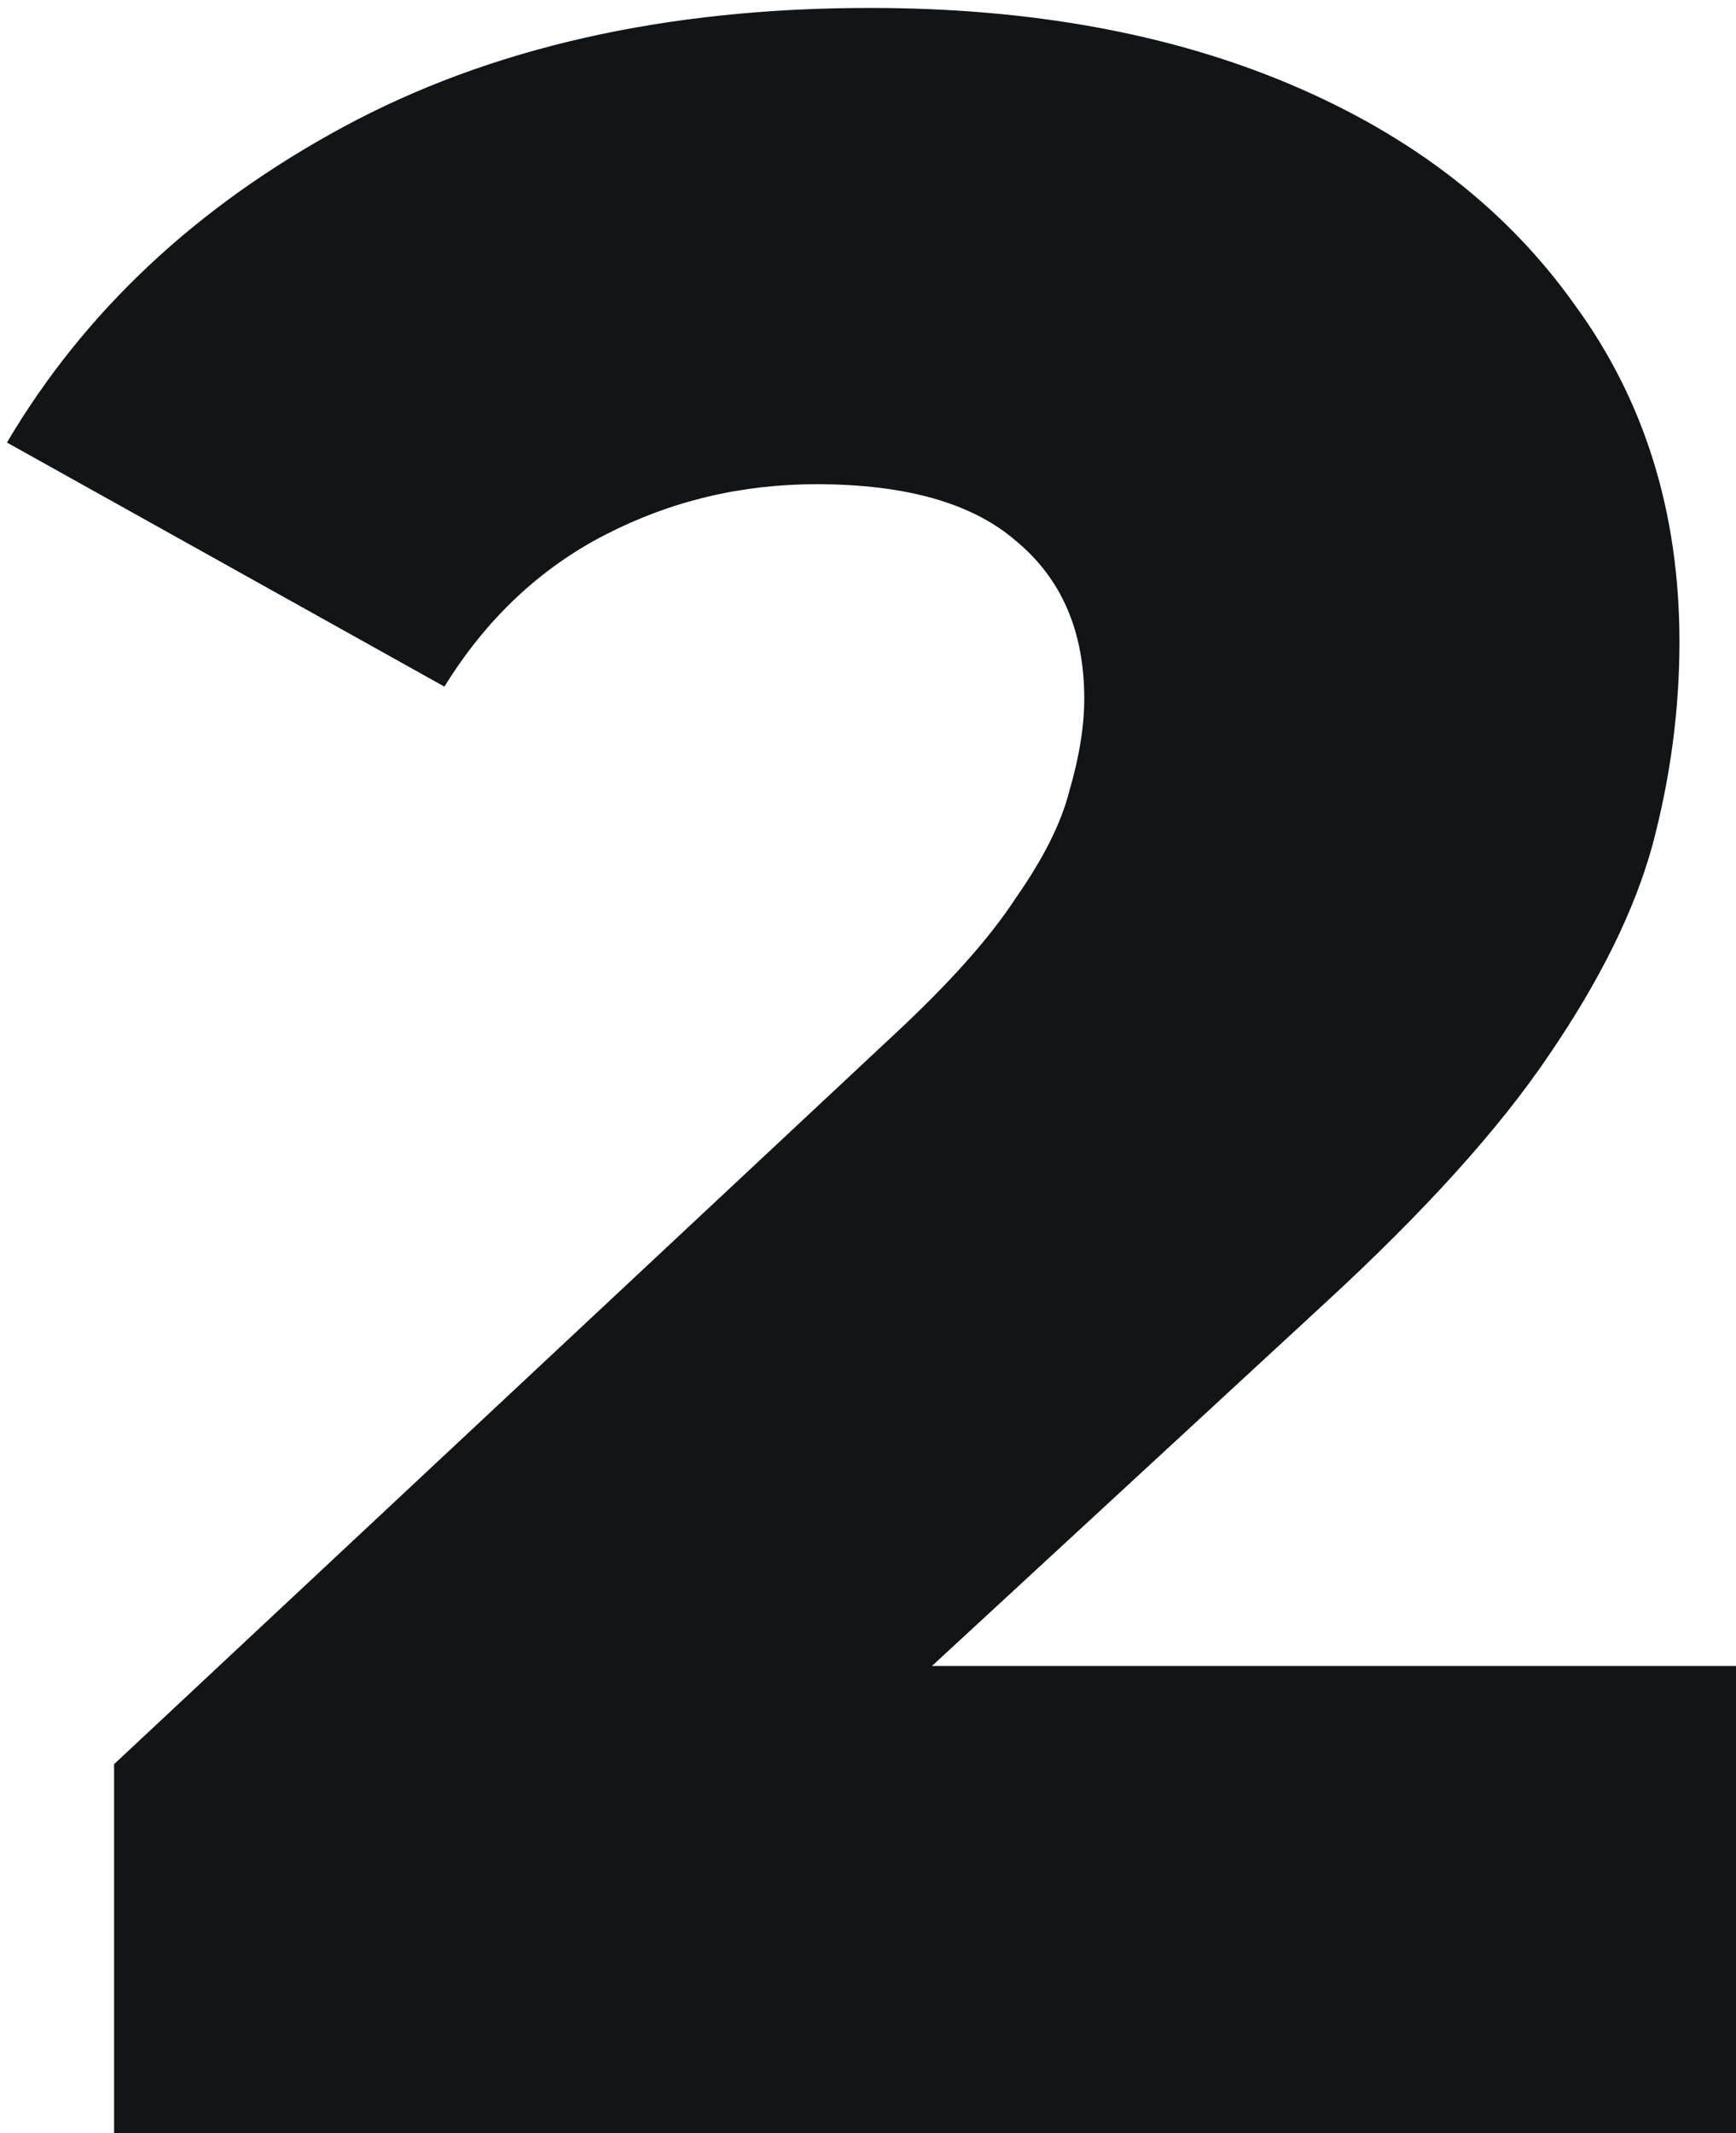 <svg width="70" height="86" viewBox="0 0 70 86" fill="none" xmlns="http://www.w3.org/2000/svg">
<path d="M4.6 86V71.12L36.04 41.72C38.28 39.64 39.92 37.8 40.96 36.2C42.08 34.6 42.8 33.16 43.12 31.88C43.52 30.52 43.72 29.28 43.72 28.16C43.72 25.44 42.8 23.32 40.96 21.8C39.2 20.28 36.52 19.52 32.92 19.52C29.88 19.52 27.04 20.2 24.4 21.56C21.76 22.92 19.6 24.96 17.92 27.68L0.28 17.84C3.4 12.56 7.92 8.32 13.84 5.12C19.76 1.92 26.84 0.32 35.08 0.32C41.56 0.32 47.24 1.36 52.12 3.44C57 5.52 60.8 8.48 63.52 12.32C66.32 16.16 67.72 20.68 67.72 25.88C67.72 28.6 67.36 31.32 66.64 34.04C65.92 36.68 64.52 39.52 62.44 42.56C60.44 45.52 57.44 48.84 53.44 52.52L28.48 75.56L24.52 67.16H70V86H4.6Z" fill="#111517"/>
</svg>
